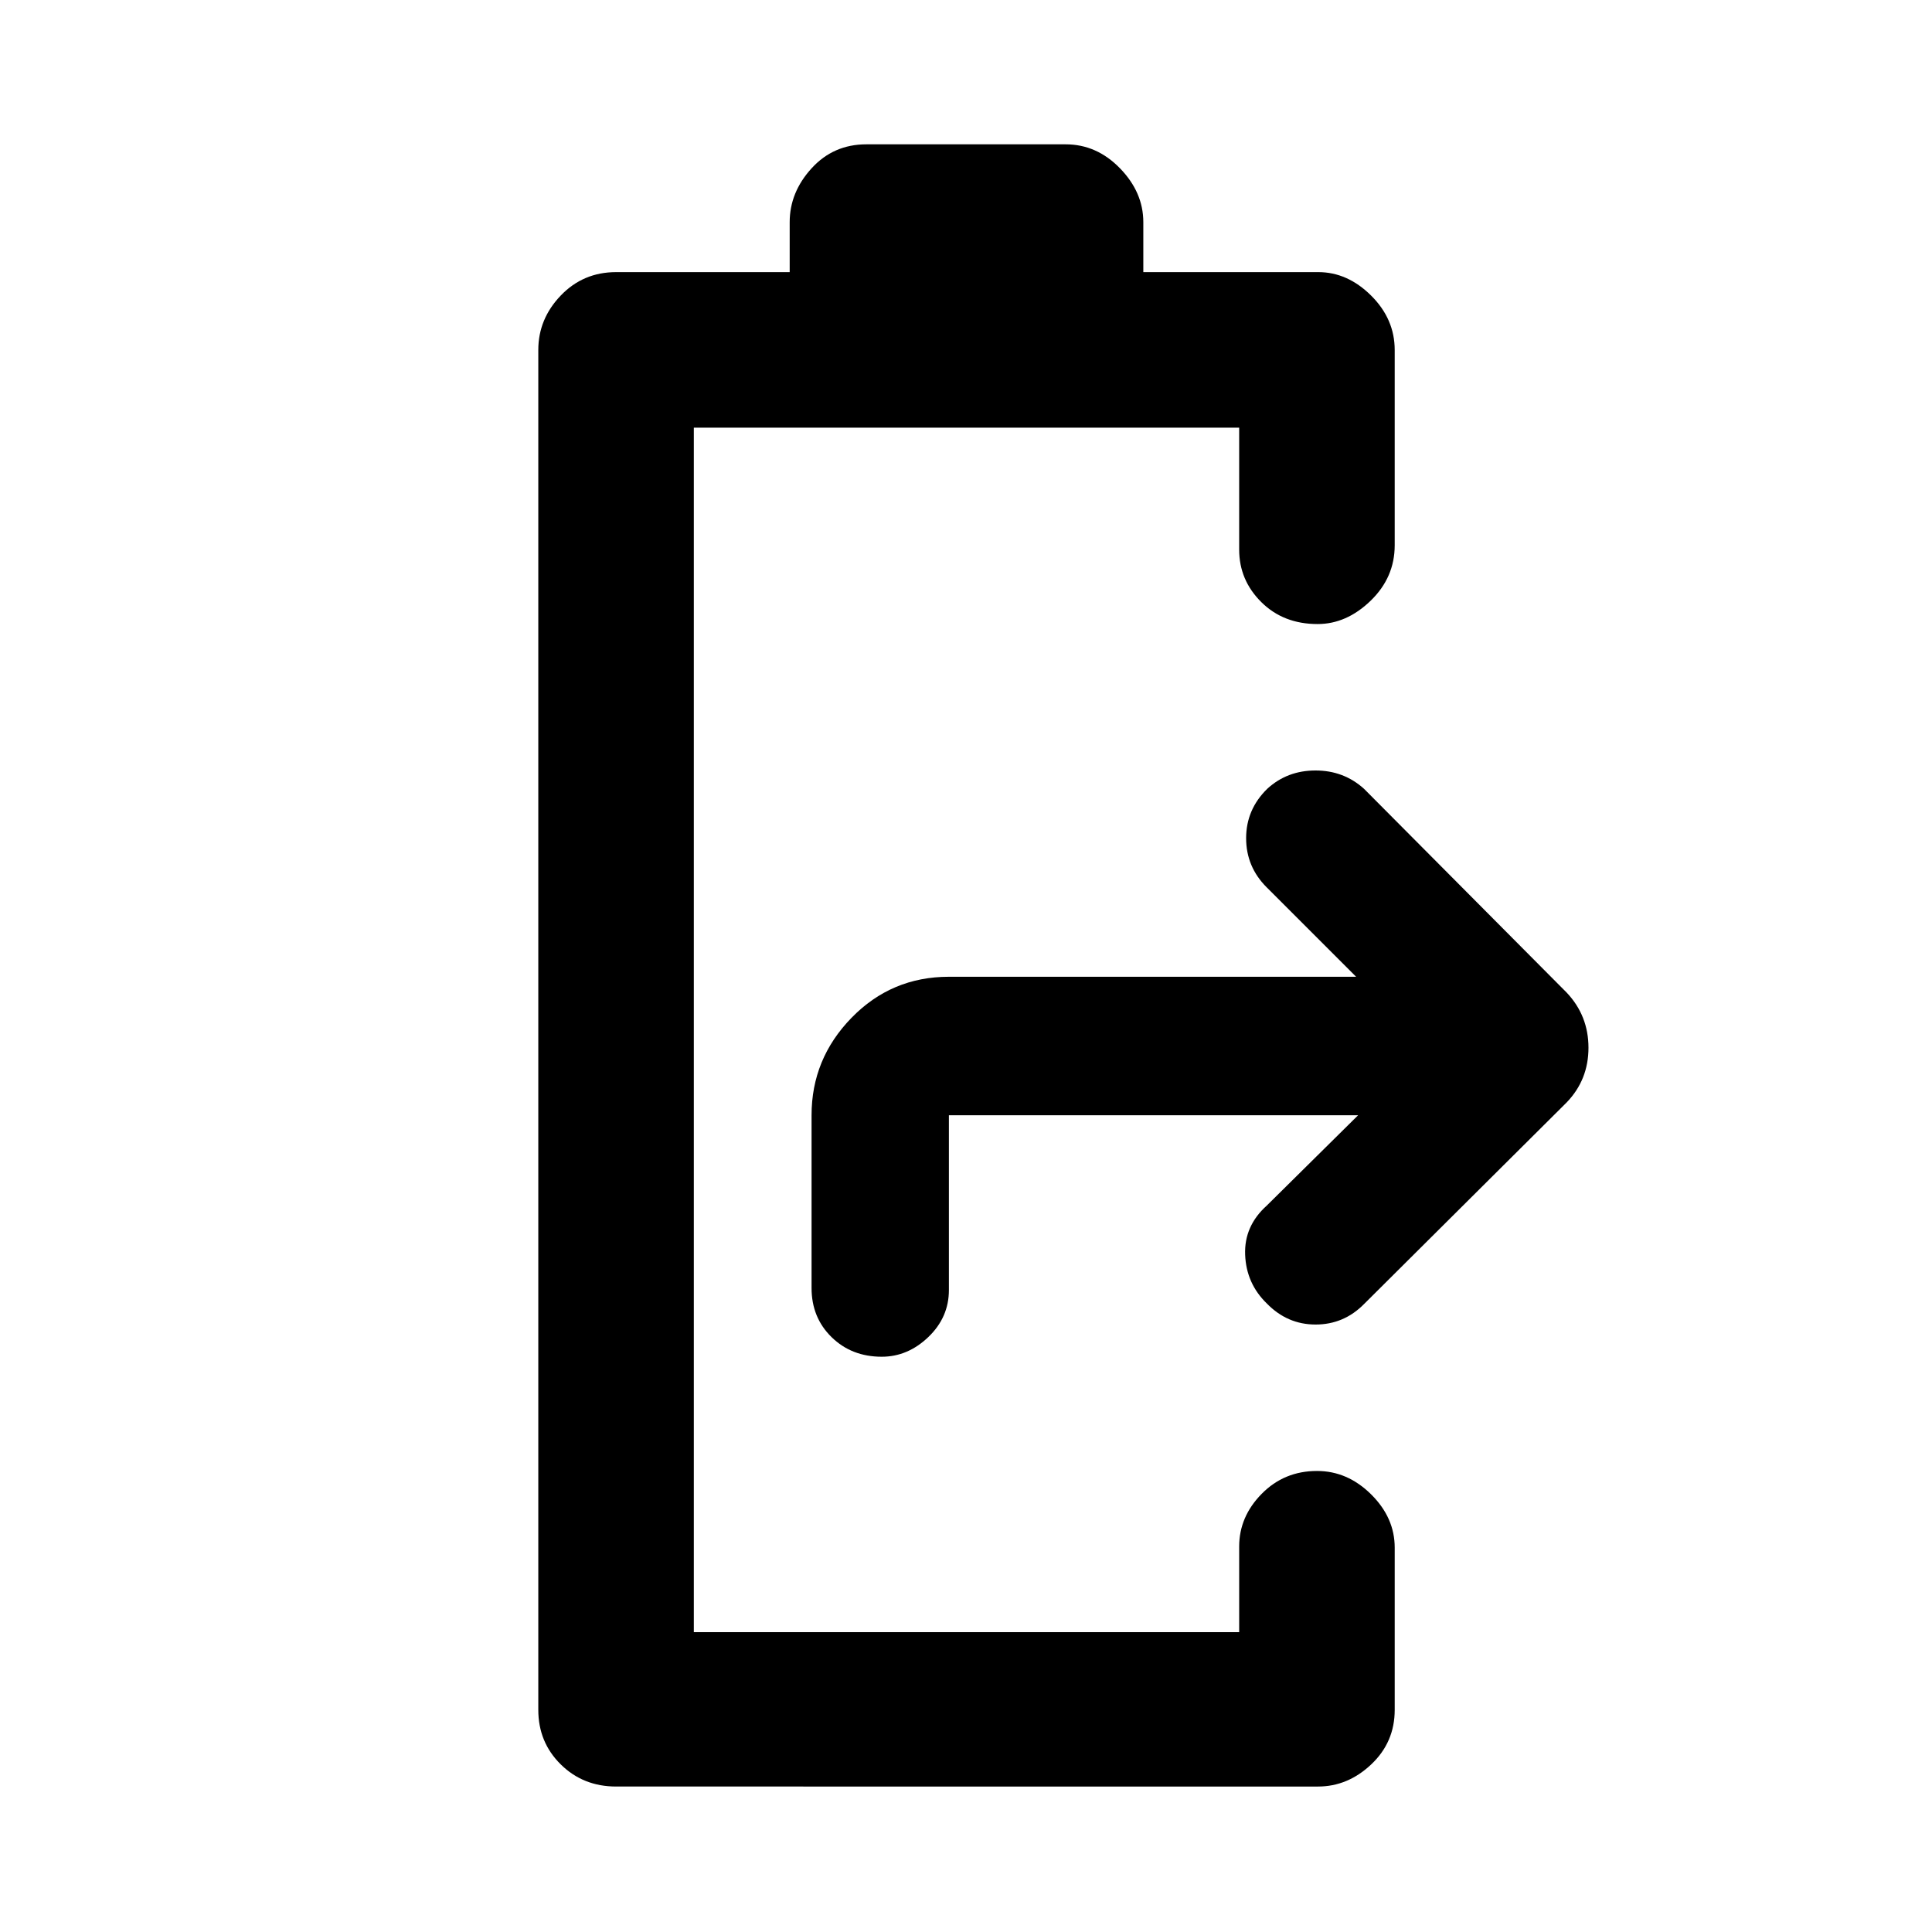 <svg xmlns="http://www.w3.org/2000/svg" height="48" viewBox="0 -960 960 960" width="48"><path d="M306.152-72.282q-16.386 0-27.53-11.007-11.145-11.008-11.145-27.102v-675.718q0-15.386 11.145-27.03 11.144-11.645 27.53-11.645h86.239v-24.825q0-14.811 10.864-26.743 10.863-11.932 27.245-11.932h99q15.457 0 27.033 11.932t11.576 26.743v24.825h86.954q14.496 0 26.228 11.645 11.732 11.644 11.732 27.074v96.995q0 16.004-11.969 27.58-11.968 11.577-26.341 11.577-17.004 0-27.989-10.917-10.985-10.916-10.985-26.062V-747.5H344.761V-149h270.978v-42.543q0-14.811 11.182-26.177 11.181-11.367 27.492-11.367 15.146 0 26.878 11.614t11.732 26.496v80.586q0 16.094-11.663 27.102-11.663 11.007-26.447 11.007H306.152Zm131.991-213.566q-14.991 0-24.936-9.733-9.946-9.733-9.946-24.419v-85.848q0-28.022 19.86-48.413t48.38-20.391h202.347l-44.391-44.391q-10.261-10.196-10.261-24.472 0-14.276 10.51-24.547 9.916-9.09 23.96-9.09 14.043 0 24.139 9.13l100.674 101.239q10.826 11.473 10.826 27.396t-10.826 27.17L677.805-312.043q-10.058 10.195-24.105 10.195-14.048 0-24.243-10.478-10.196-9.913-10.752-24.193-.556-14.28 10.752-24.438l45.391-44.891H471.501V-319q0 13.587-10.216 23.37-10.216 9.782-23.142 9.782Z"/></svg>